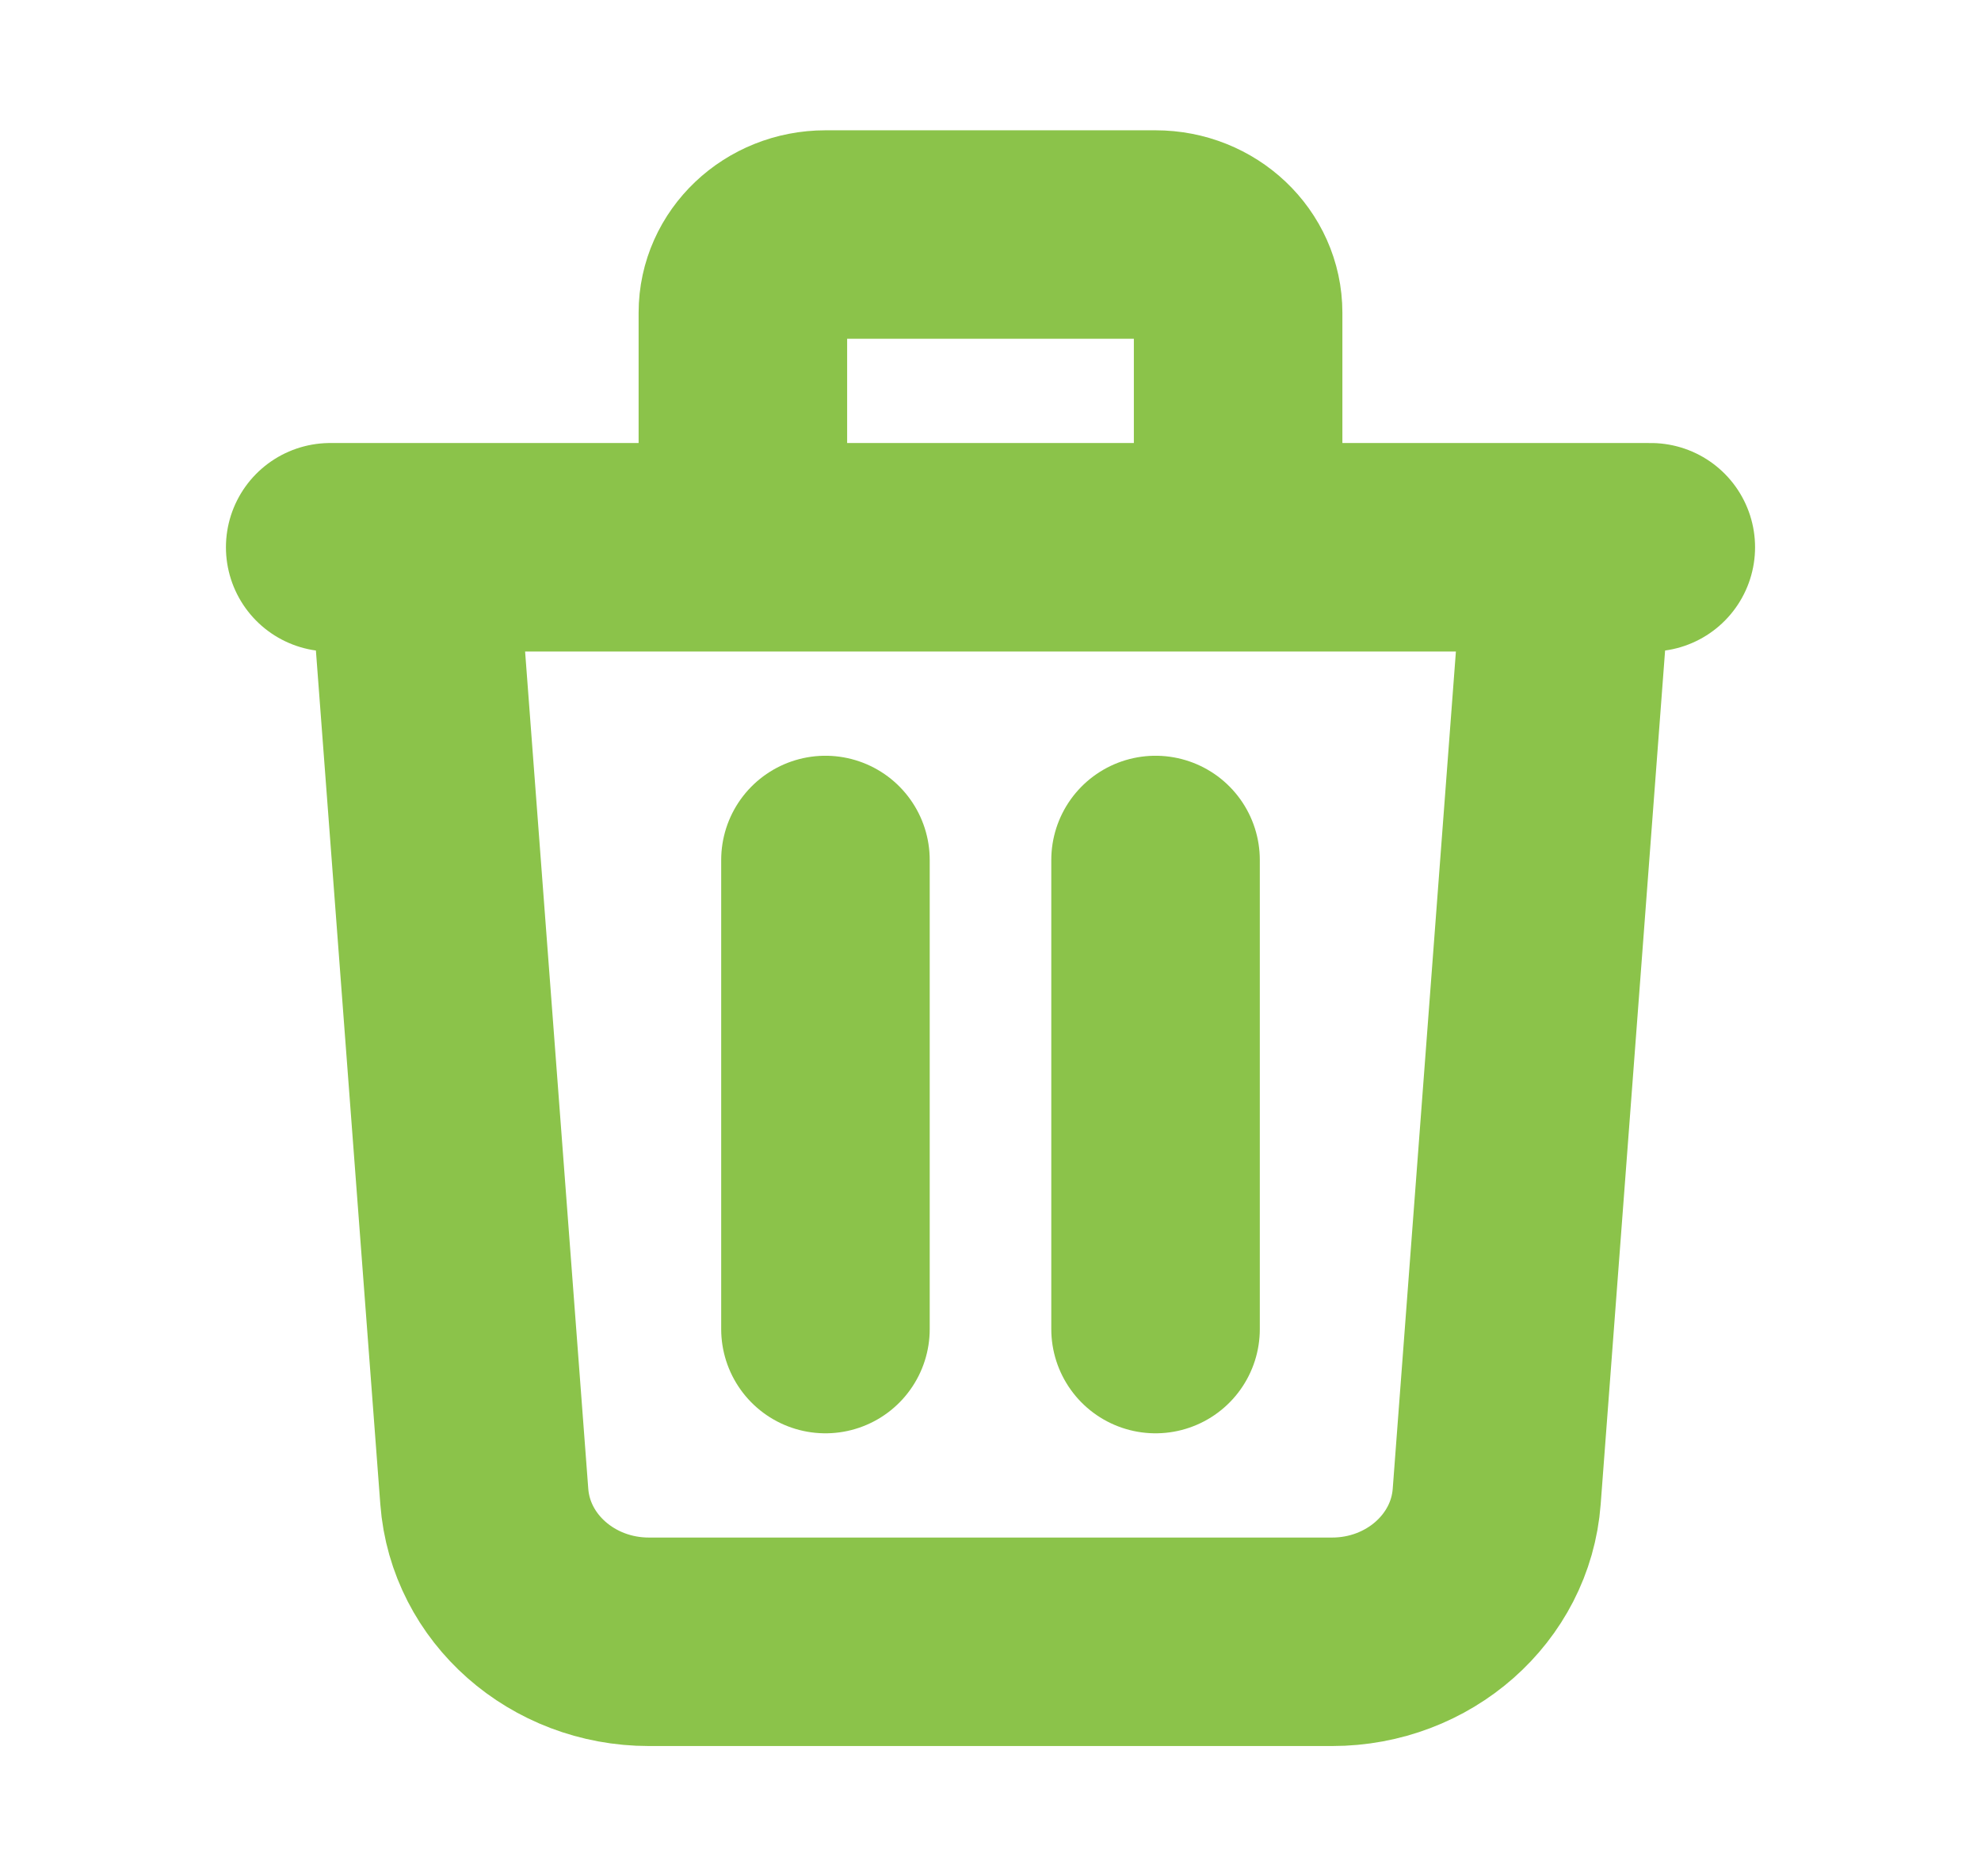<svg width="19" height="18" viewBox="0 0 19 18" fill="none" xmlns="http://www.w3.org/2000/svg">
<path d="M15.042 5.25L14.355 14.357C14.296 15.142 13.606 15.75 12.776 15.75H6.224C5.394 15.75 4.704 15.142 4.645 14.357L3.958 5.25M7.917 8.25V12.75M11.083 8.25V12.75M11.875 5.25V3C11.875 2.586 11.521 2.25 11.083 2.25H7.917C7.479 2.25 7.125 2.586 7.125 3V5.25M3.167 5.25H15.833" stroke="#8BC34A" stroke-width="2" stroke-linecap="round" stroke-linejoin="round"/>
</svg>
